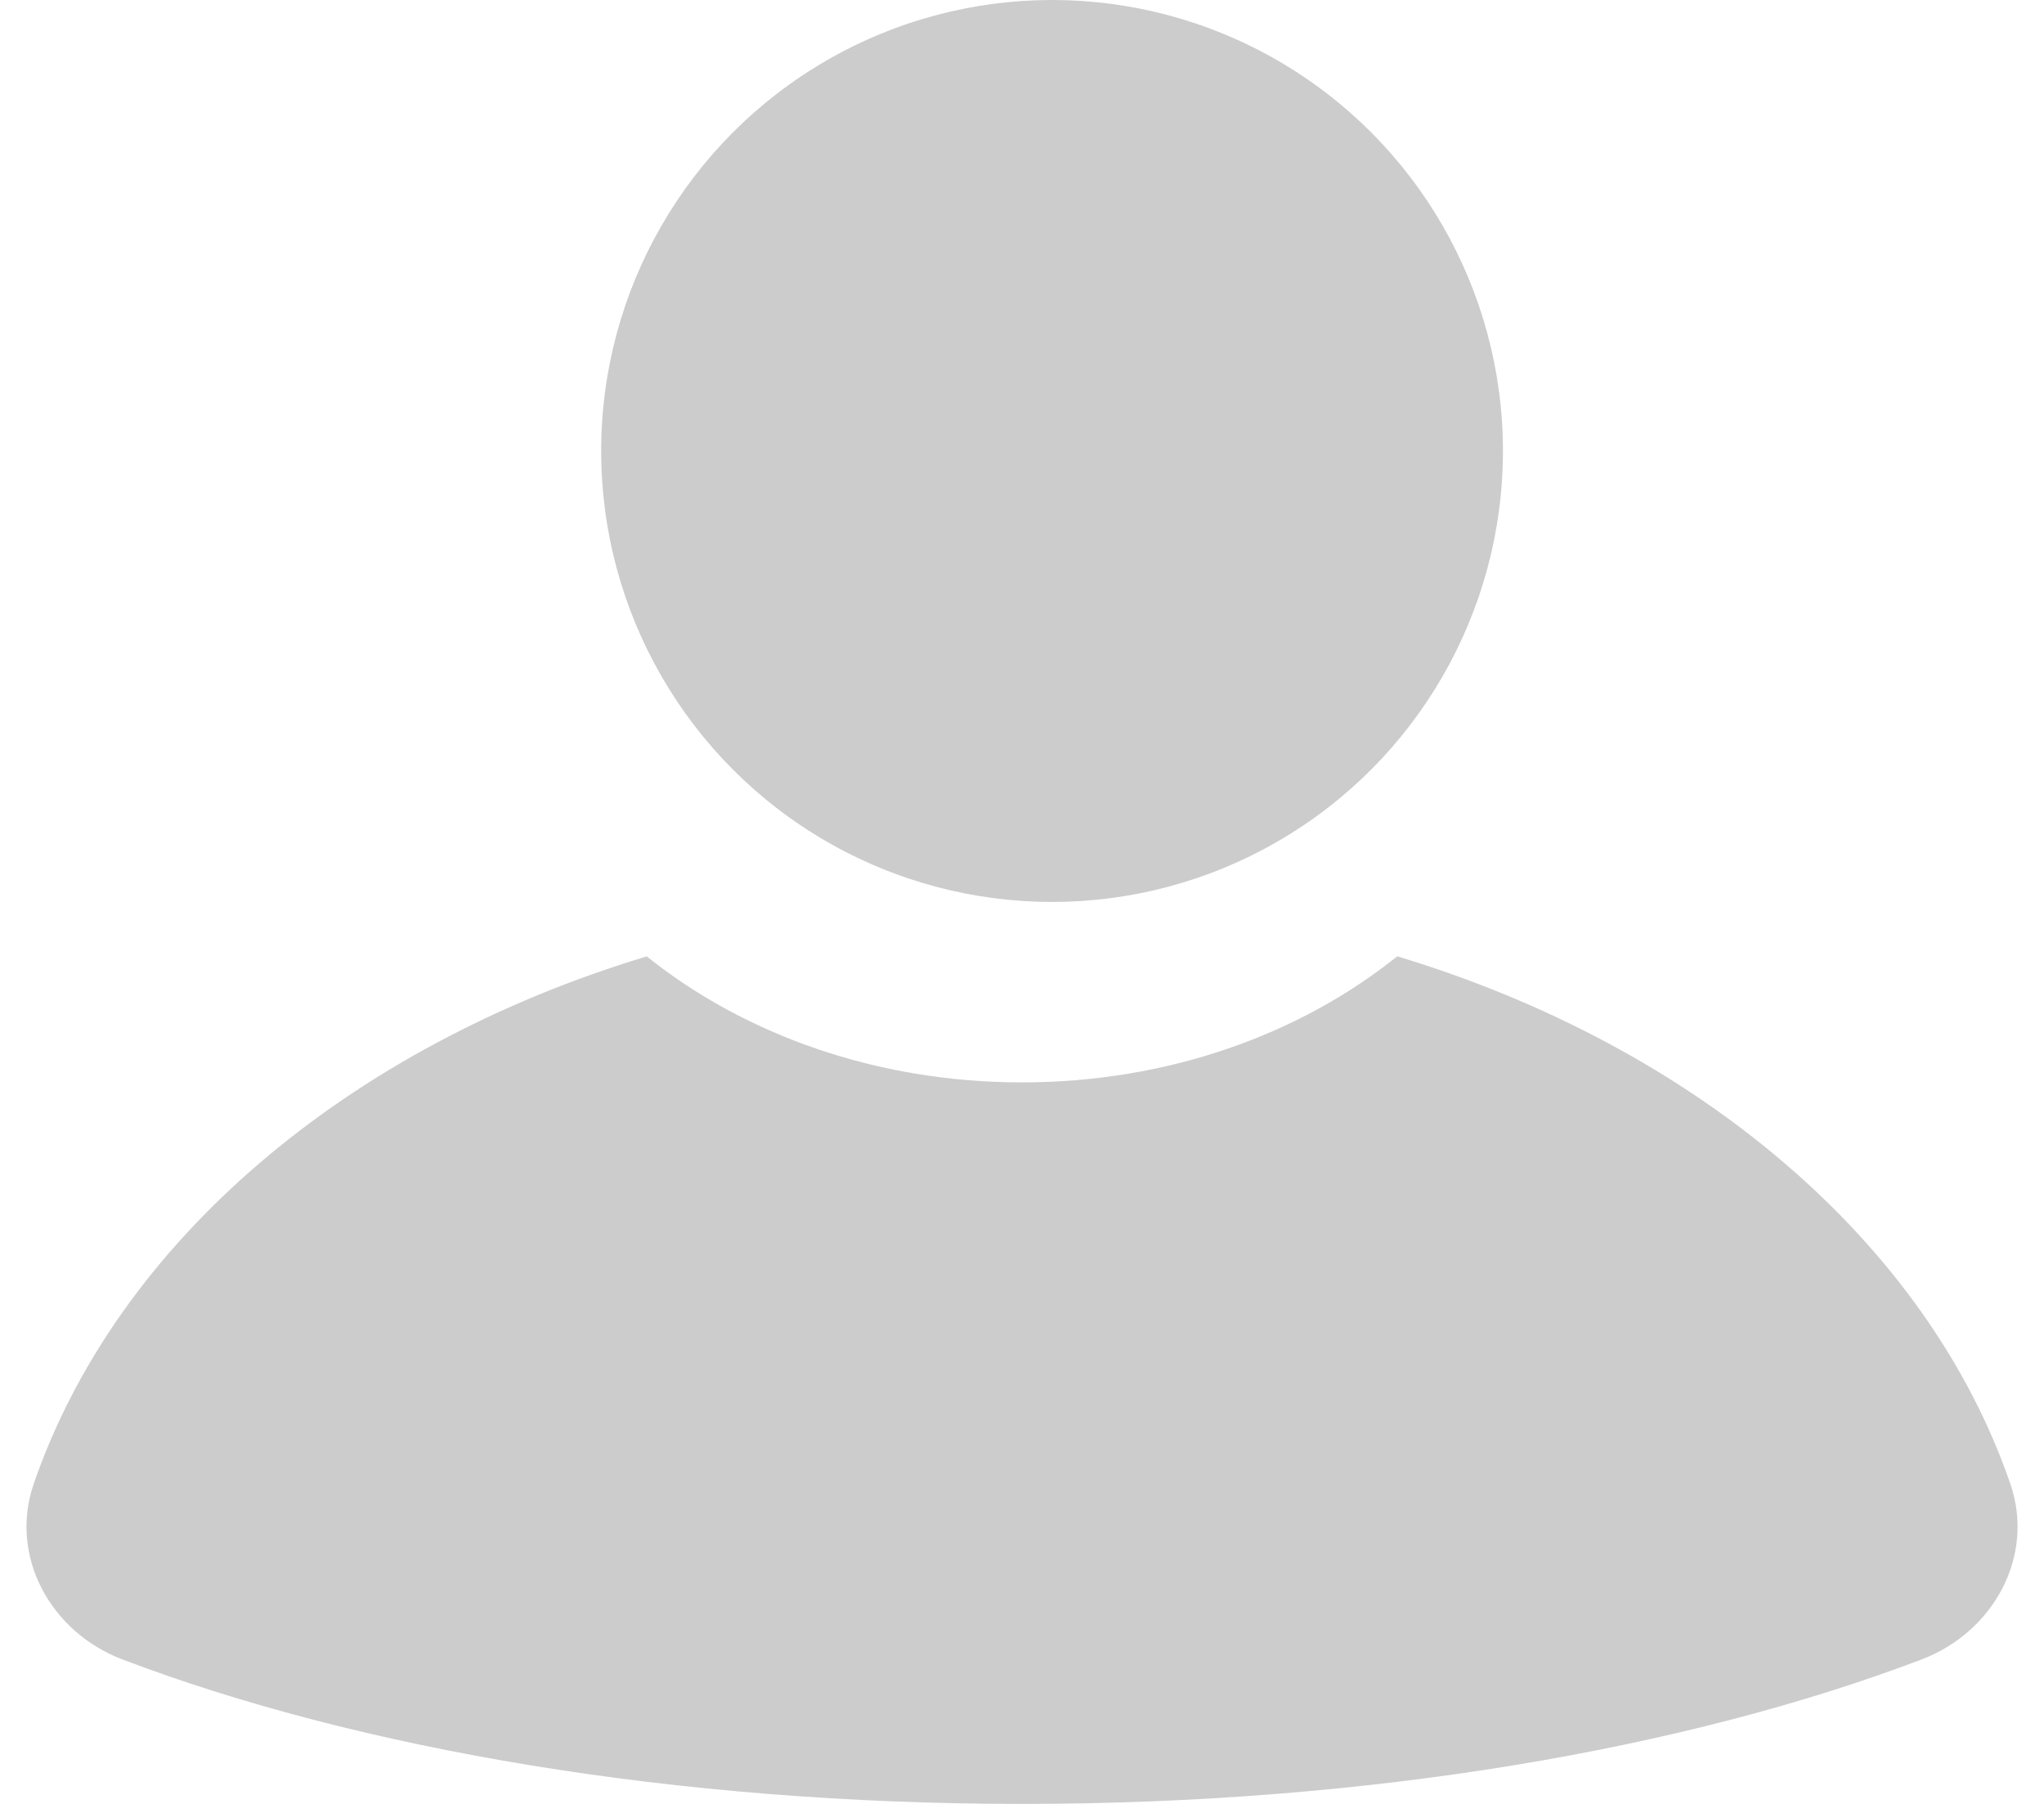 <svg width="34" height="30" viewBox="0 0 34 30" fill="none" xmlns="http://www.w3.org/2000/svg">
<path fill-rule="evenodd" clip-rule="evenodd" d="M10.758 15.905C5.776 17.409 1.946 20.662 0.562 24.674C0.145 25.883 0.842 27.144 2.038 27.598C5.964 29.089 11.222 30 17 30C22.779 30 28.037 29.089 31.963 27.598C33.158 27.144 33.856 25.883 33.439 24.674C32.055 20.662 28.224 17.409 23.242 15.904C21.624 17.203 19.424 18.001 17 18.001C14.576 18.001 12.377 17.203 10.758 15.905Z" fill="#CCCCCC"/>
<circle cx="17.5" cy="7.5" r="7.5" fill="#CCCCCC"/>
</svg>

